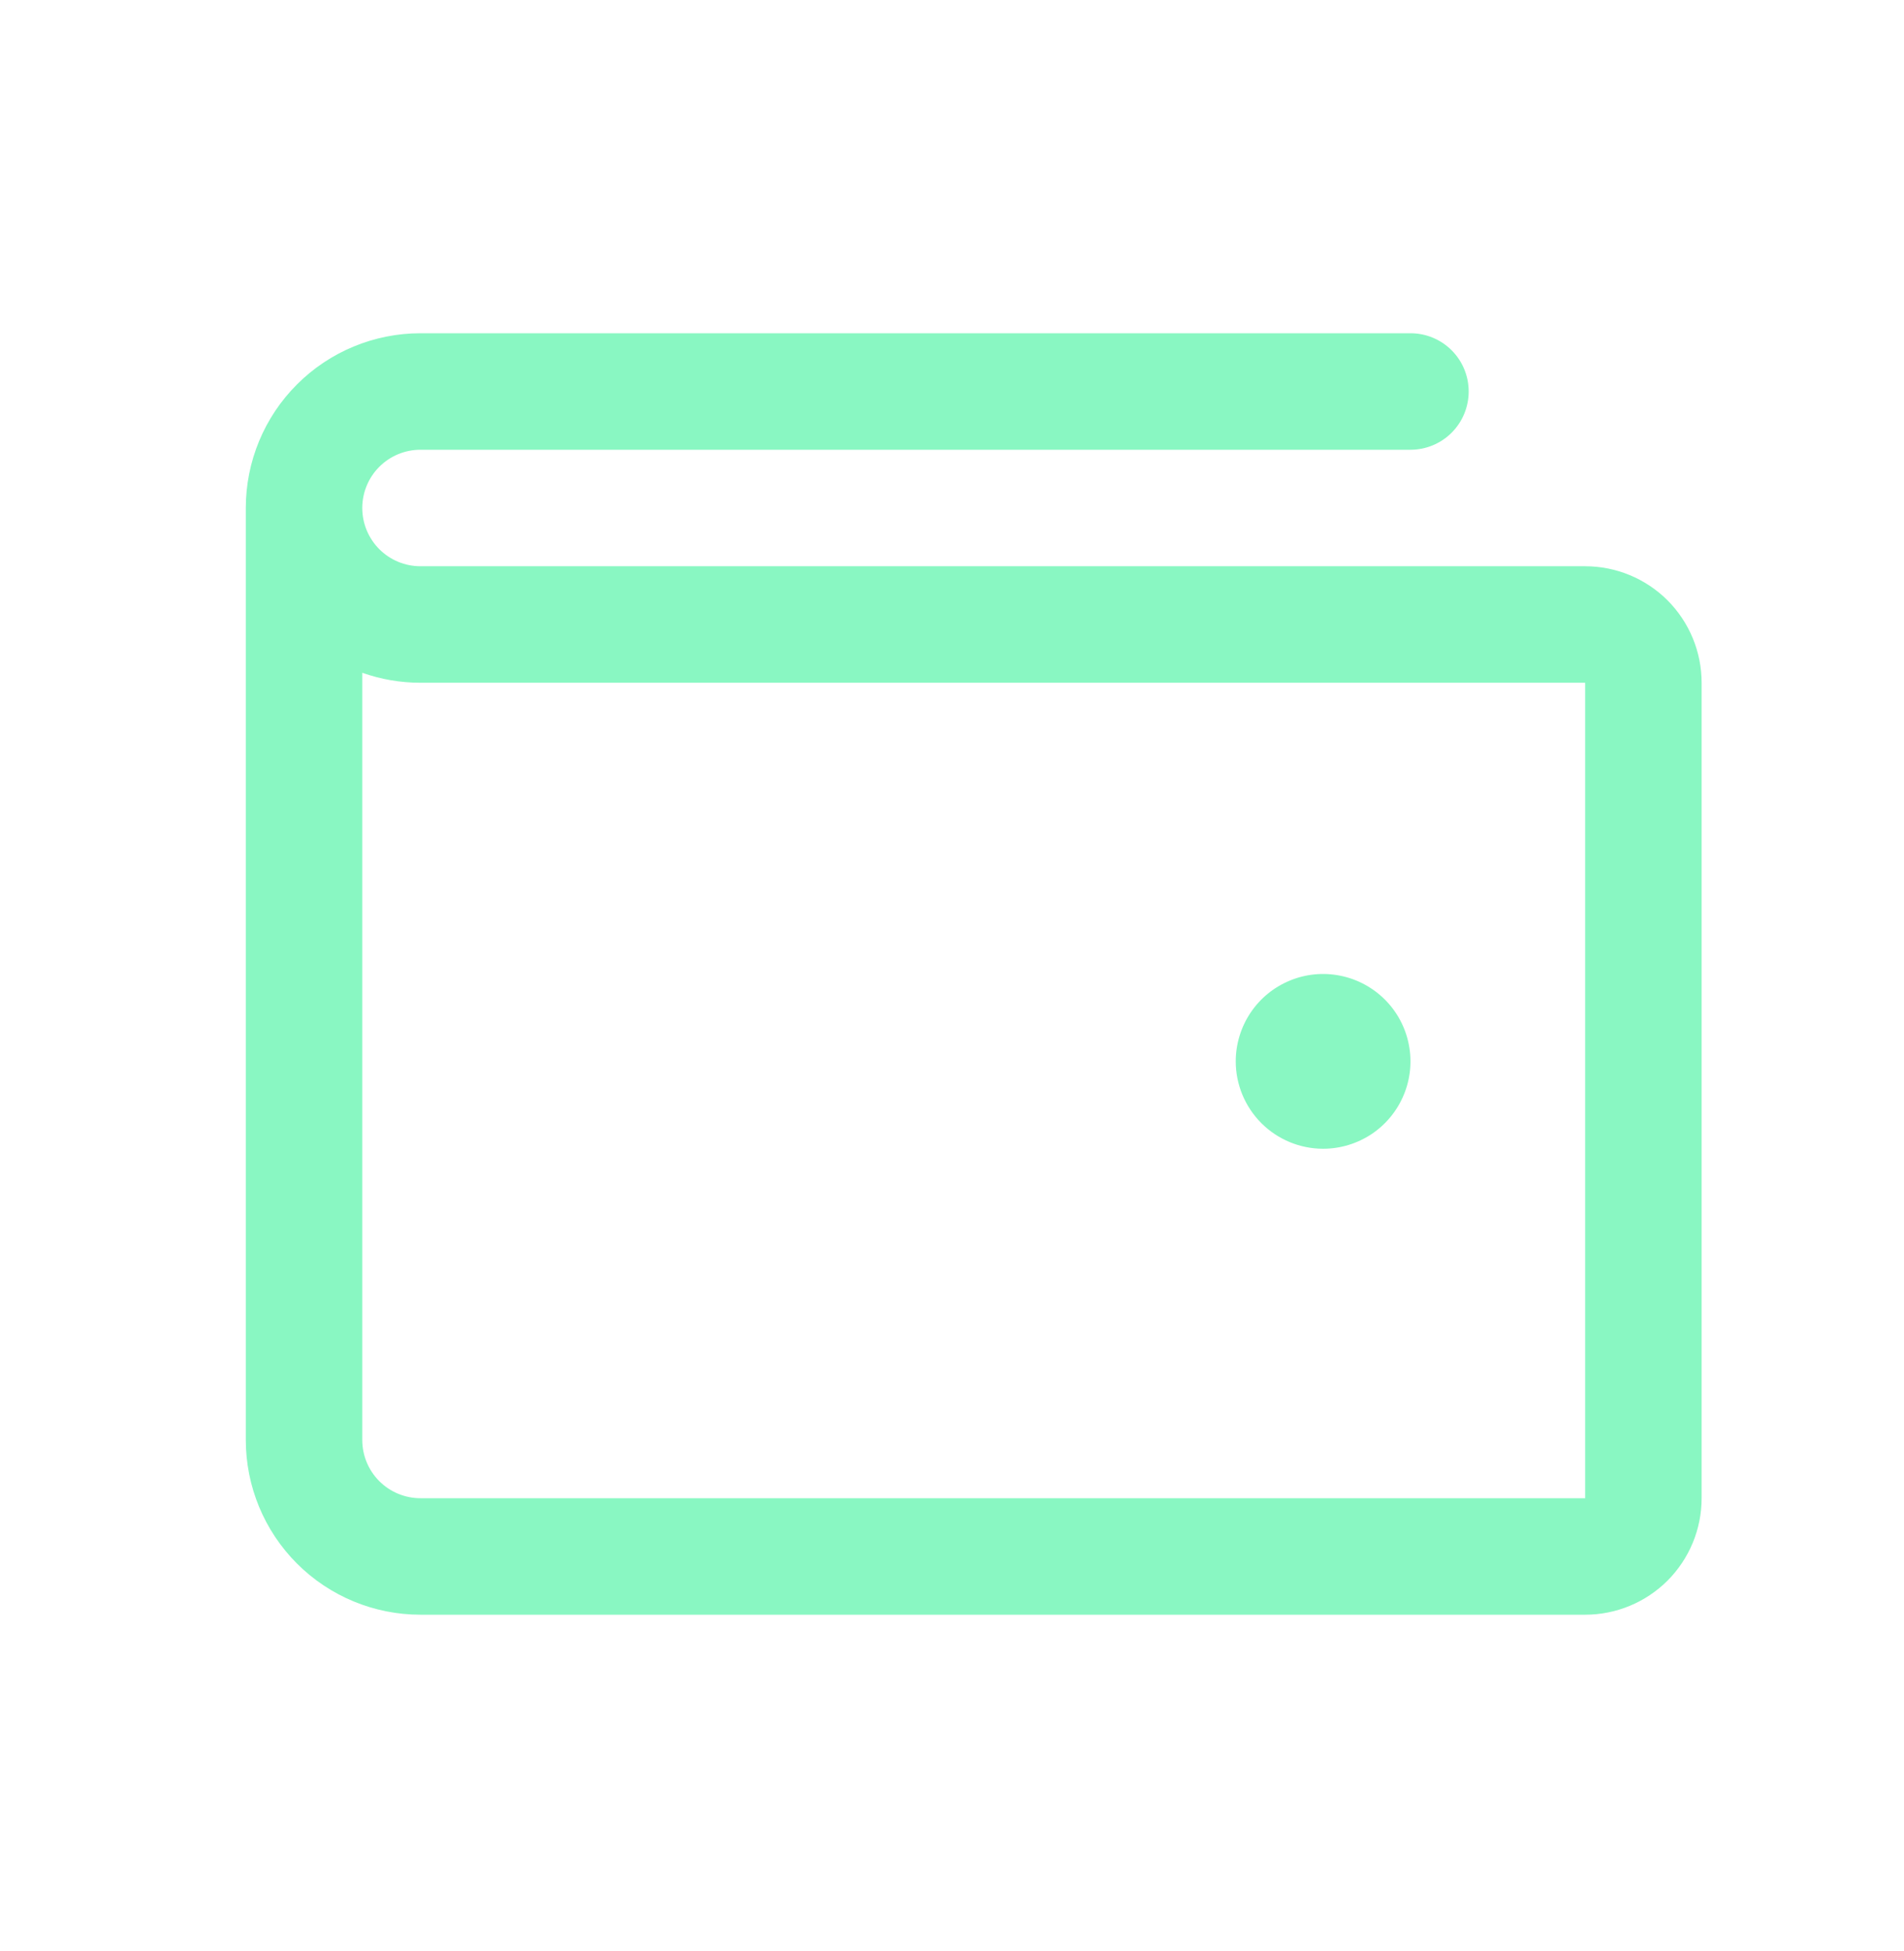 <svg width="41" height="42" viewBox="0 0 41 42" fill="none" xmlns="http://www.w3.org/2000/svg">
<path d="M34.134 12.19H9.055C8.722 12.19 8.403 12.058 8.168 11.823C7.933 11.587 7.801 11.268 7.801 10.936C7.801 10.603 7.933 10.284 8.168 10.049C8.403 9.814 8.722 9.682 9.055 9.682H30.372C30.705 9.682 31.024 9.55 31.259 9.315C31.494 9.079 31.626 8.76 31.626 8.428C31.626 8.095 31.494 7.776 31.259 7.541C31.024 7.306 30.705 7.174 30.372 7.174H9.055C8.057 7.174 7.1 7.57 6.395 8.276C5.689 8.981 5.293 9.938 5.293 10.936V30.999C5.293 31.997 5.689 32.954 6.395 33.66C7.1 34.365 8.057 34.761 9.055 34.761H34.134C34.8 34.761 35.437 34.497 35.908 34.027C36.378 33.556 36.642 32.919 36.642 32.253V14.698C36.642 14.033 36.378 13.395 35.908 12.924C35.437 12.454 34.8 12.19 34.134 12.19ZM34.134 32.253H9.055C8.722 32.253 8.403 32.121 8.168 31.886C7.933 31.651 7.801 31.332 7.801 30.999V14.483C8.204 14.626 8.628 14.698 9.055 14.698H34.134V32.253ZM26.61 22.849C26.61 22.477 26.721 22.113 26.927 21.804C27.134 21.494 27.428 21.253 27.772 21.111C28.115 20.968 28.494 20.931 28.858 21.004C29.223 21.076 29.558 21.256 29.822 21.519C30.085 21.782 30.264 22.117 30.336 22.482C30.409 22.846 30.372 23.225 30.229 23.568C30.087 23.912 29.846 24.206 29.537 24.413C29.227 24.619 28.863 24.73 28.491 24.73C27.993 24.73 27.514 24.531 27.162 24.179C26.809 23.826 26.61 23.347 26.61 22.849Z" fill="#89F7C2"/>
</svg>
